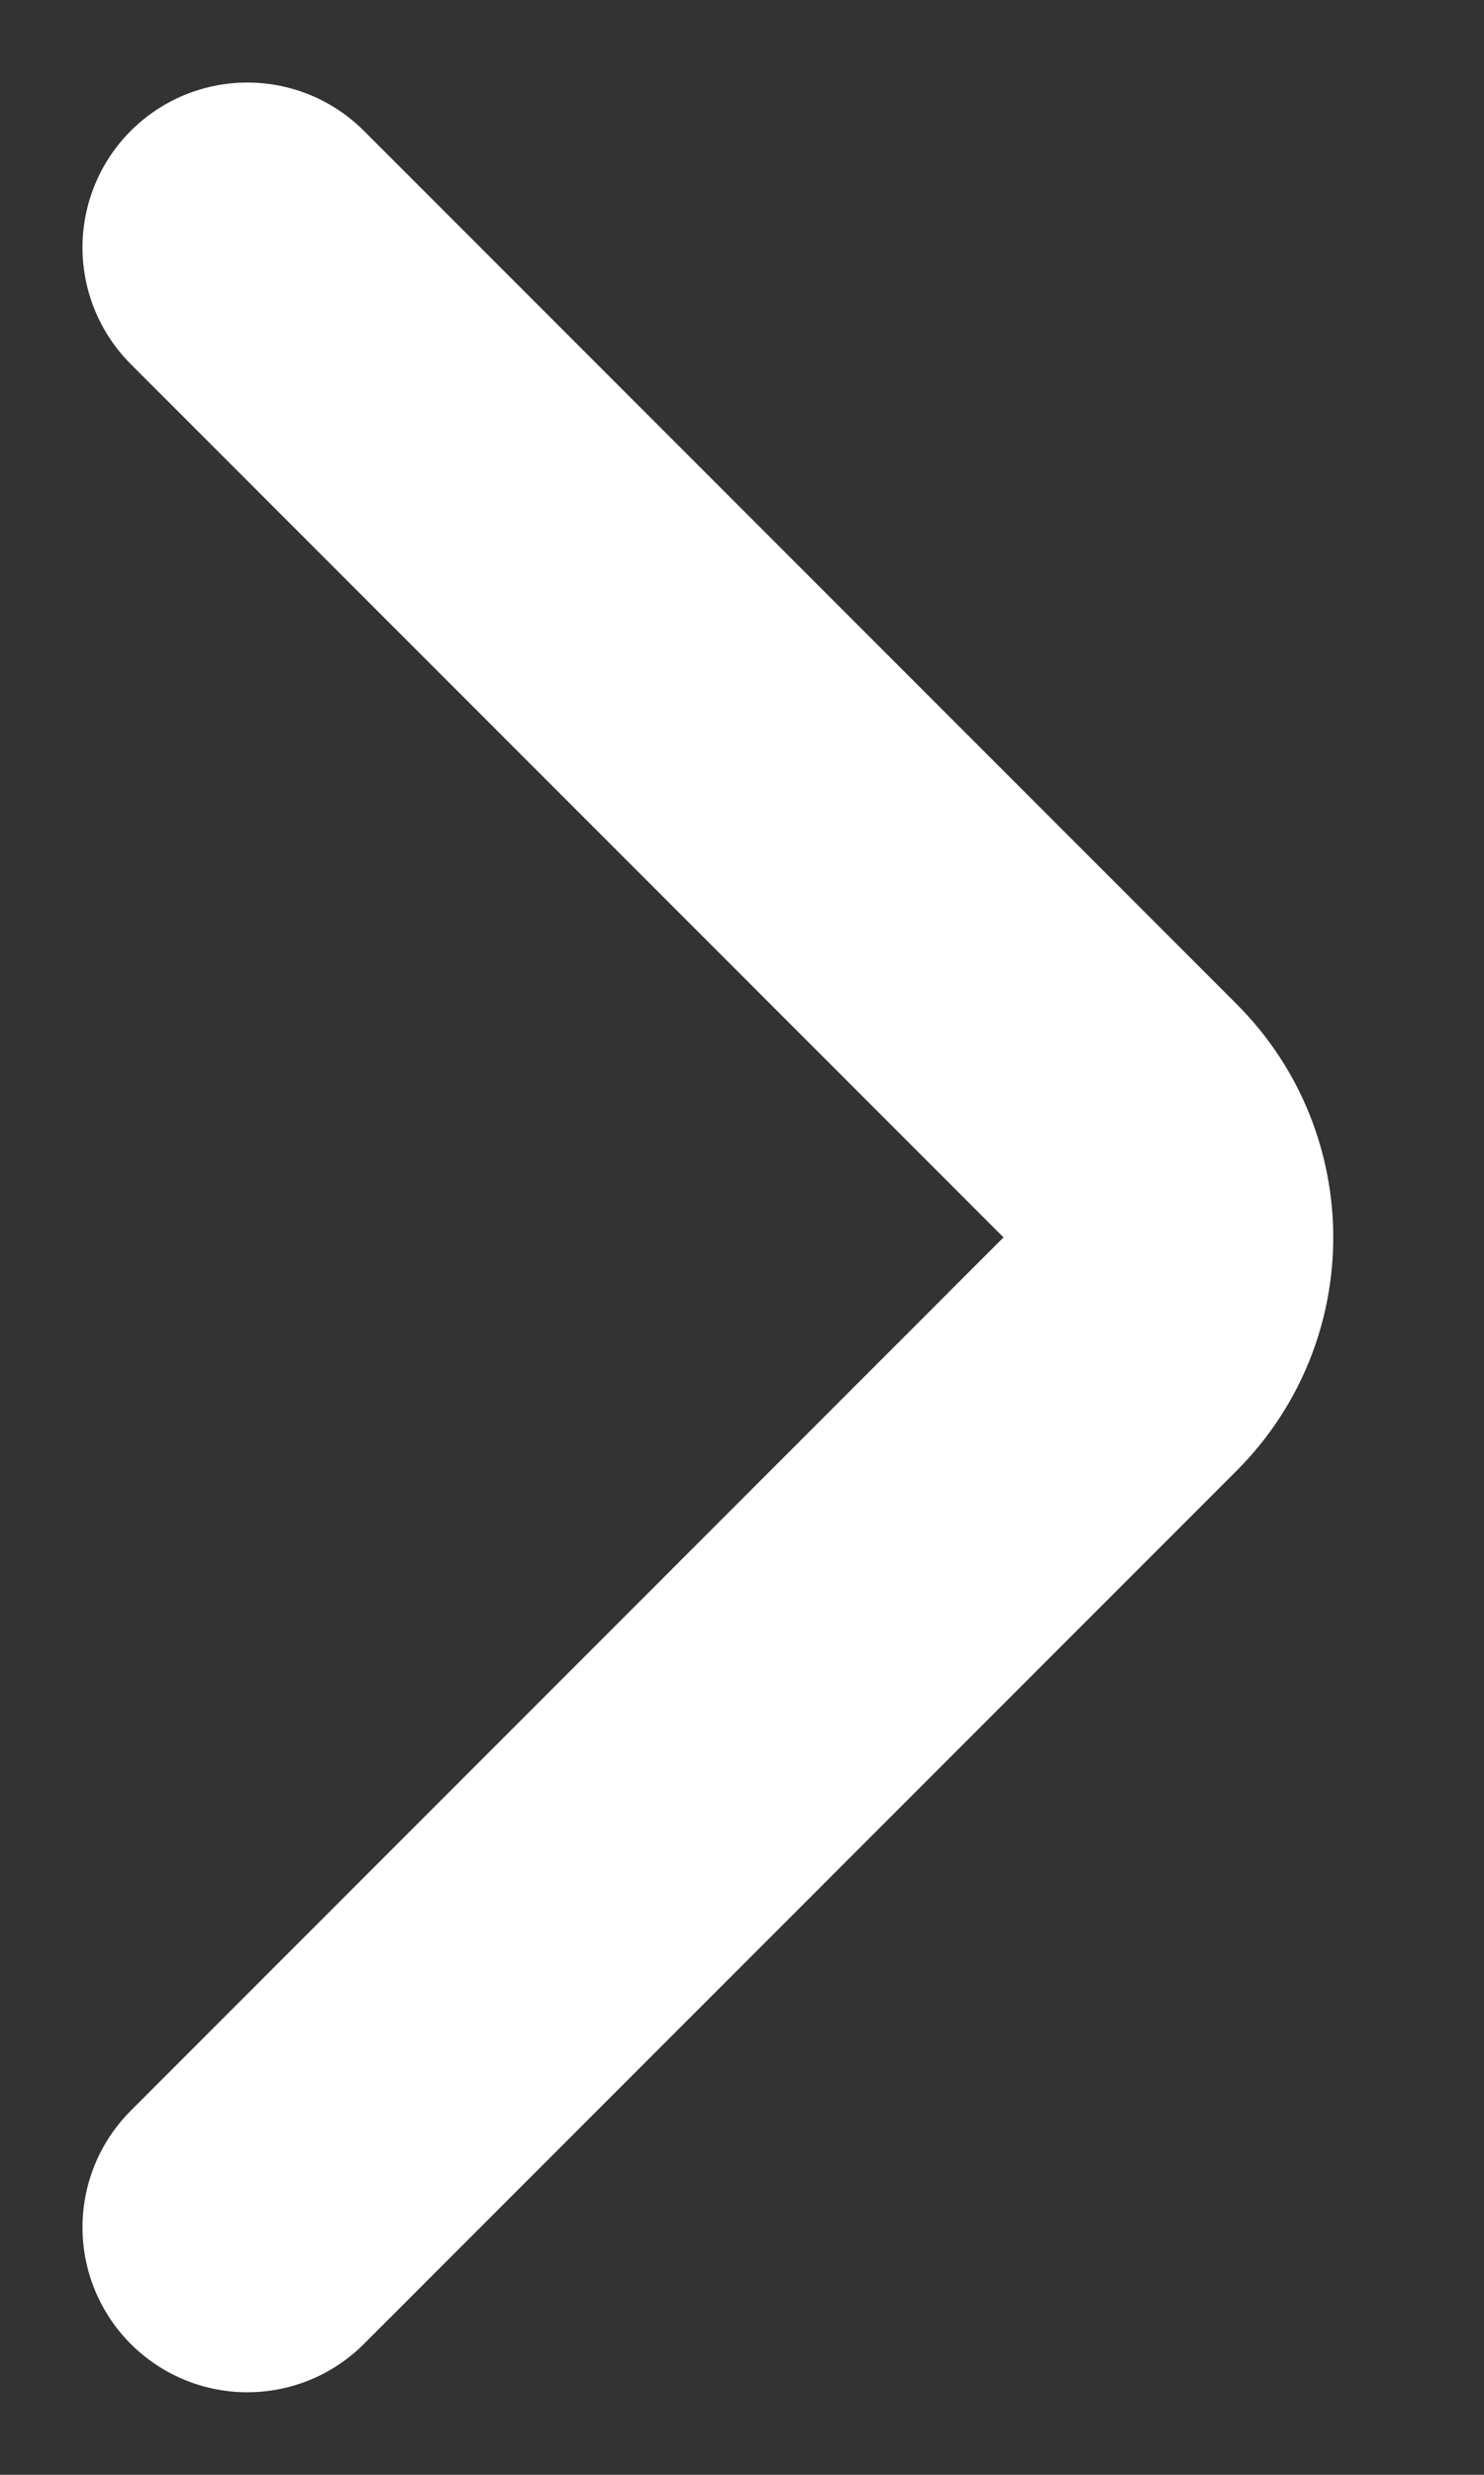 <svg width="6" height="10" viewBox="0 0 6 10" fill="none" xmlns="http://www.w3.org/2000/svg">
<rect x="0" y="0" width="6" height="10" fill="#333333" stroke="none"/>
<path d="M1 1L4.529 4.529C4.789 4.789 4.789 5.211 4.529 5.471L1 9" stroke="white" stroke-width="1.333" stroke-linecap="round" stroke-linejoin="round"/>
</svg>
